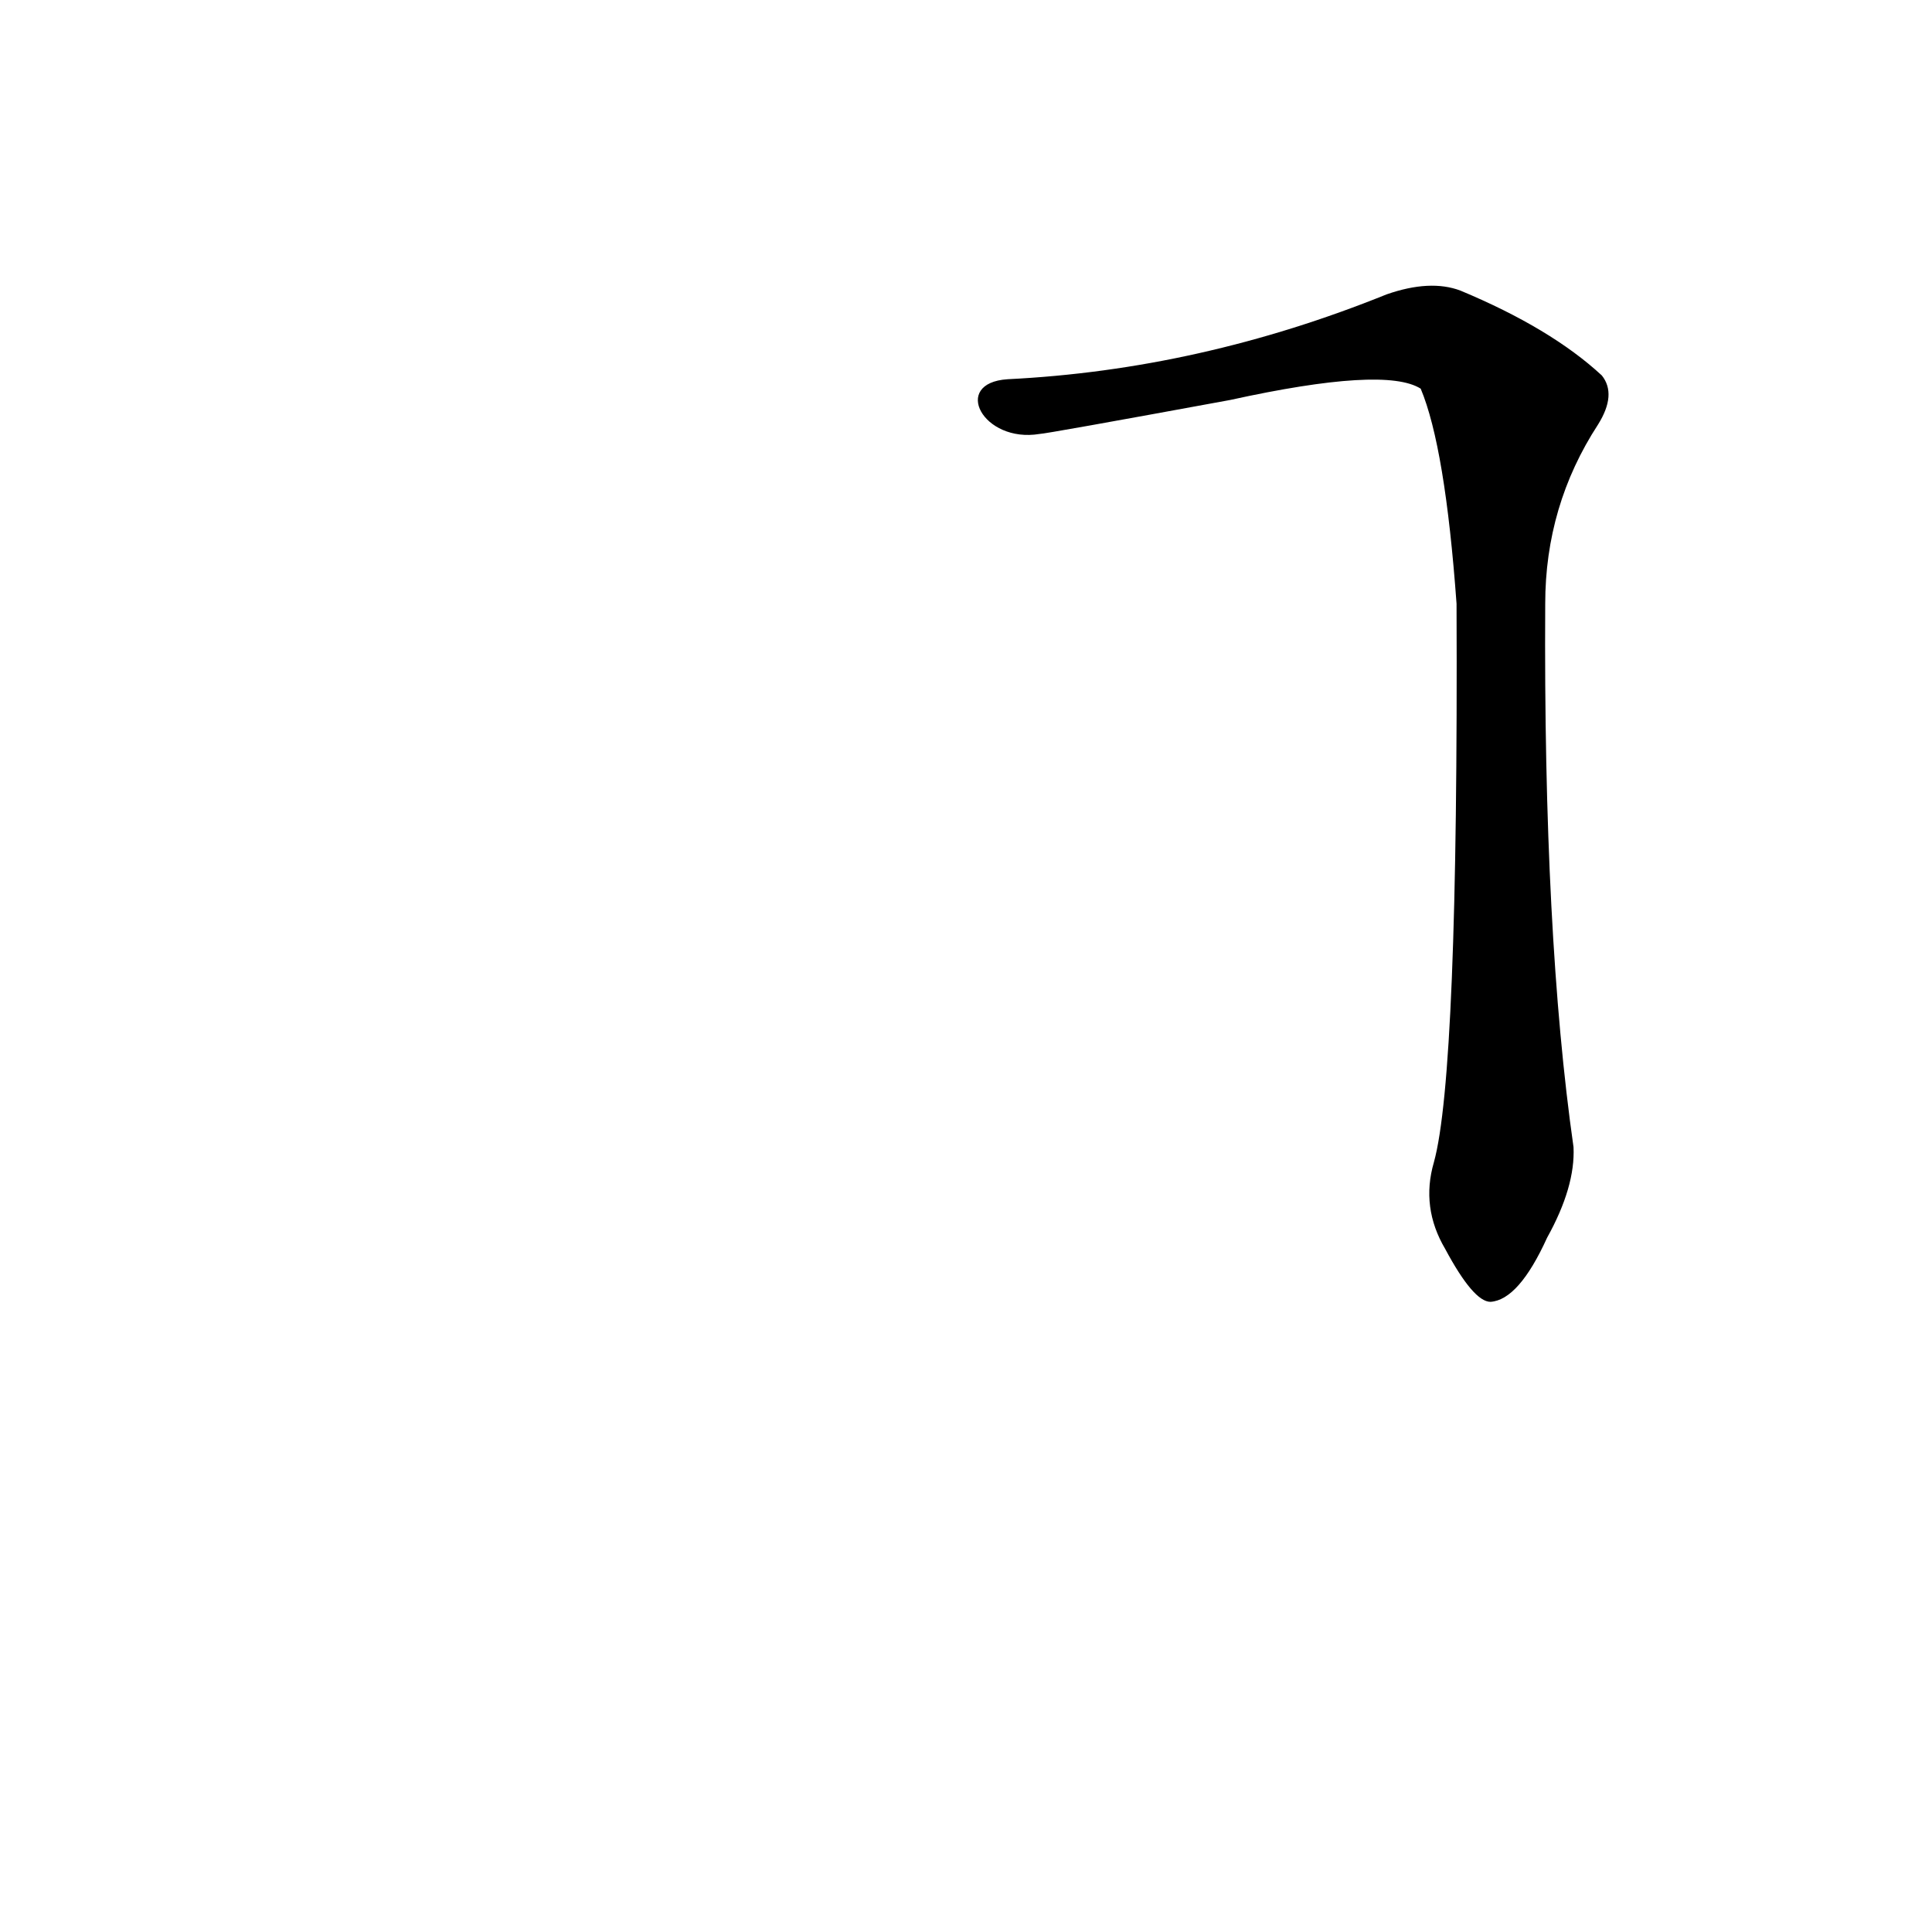 <?xml version='1.0' encoding='utf-8'?>
<svg xmlns="http://www.w3.org/2000/svg" version="1.1" viewBox="0 0 1024 1024"><g transform="scale(1, -1) translate(0, -900)"><path d="M 760 284 Q 753 260 766 238 Q 781 210 790 210 Q 805 211 820 244 Q 835 271 834 292 Q 818 404 819 580 Q 819 632 847 675 Q 857 691 849 701 Q 822 726 774 746 Q 758 752 735 744 Q 636 704 534 699 C 504 697 521 665 551 670 Q 554 670 652 688 Q 734 706 753 694 Q 766 663 772 580 Q 773 331 760 284 Z" fill="black" /></g></svg>